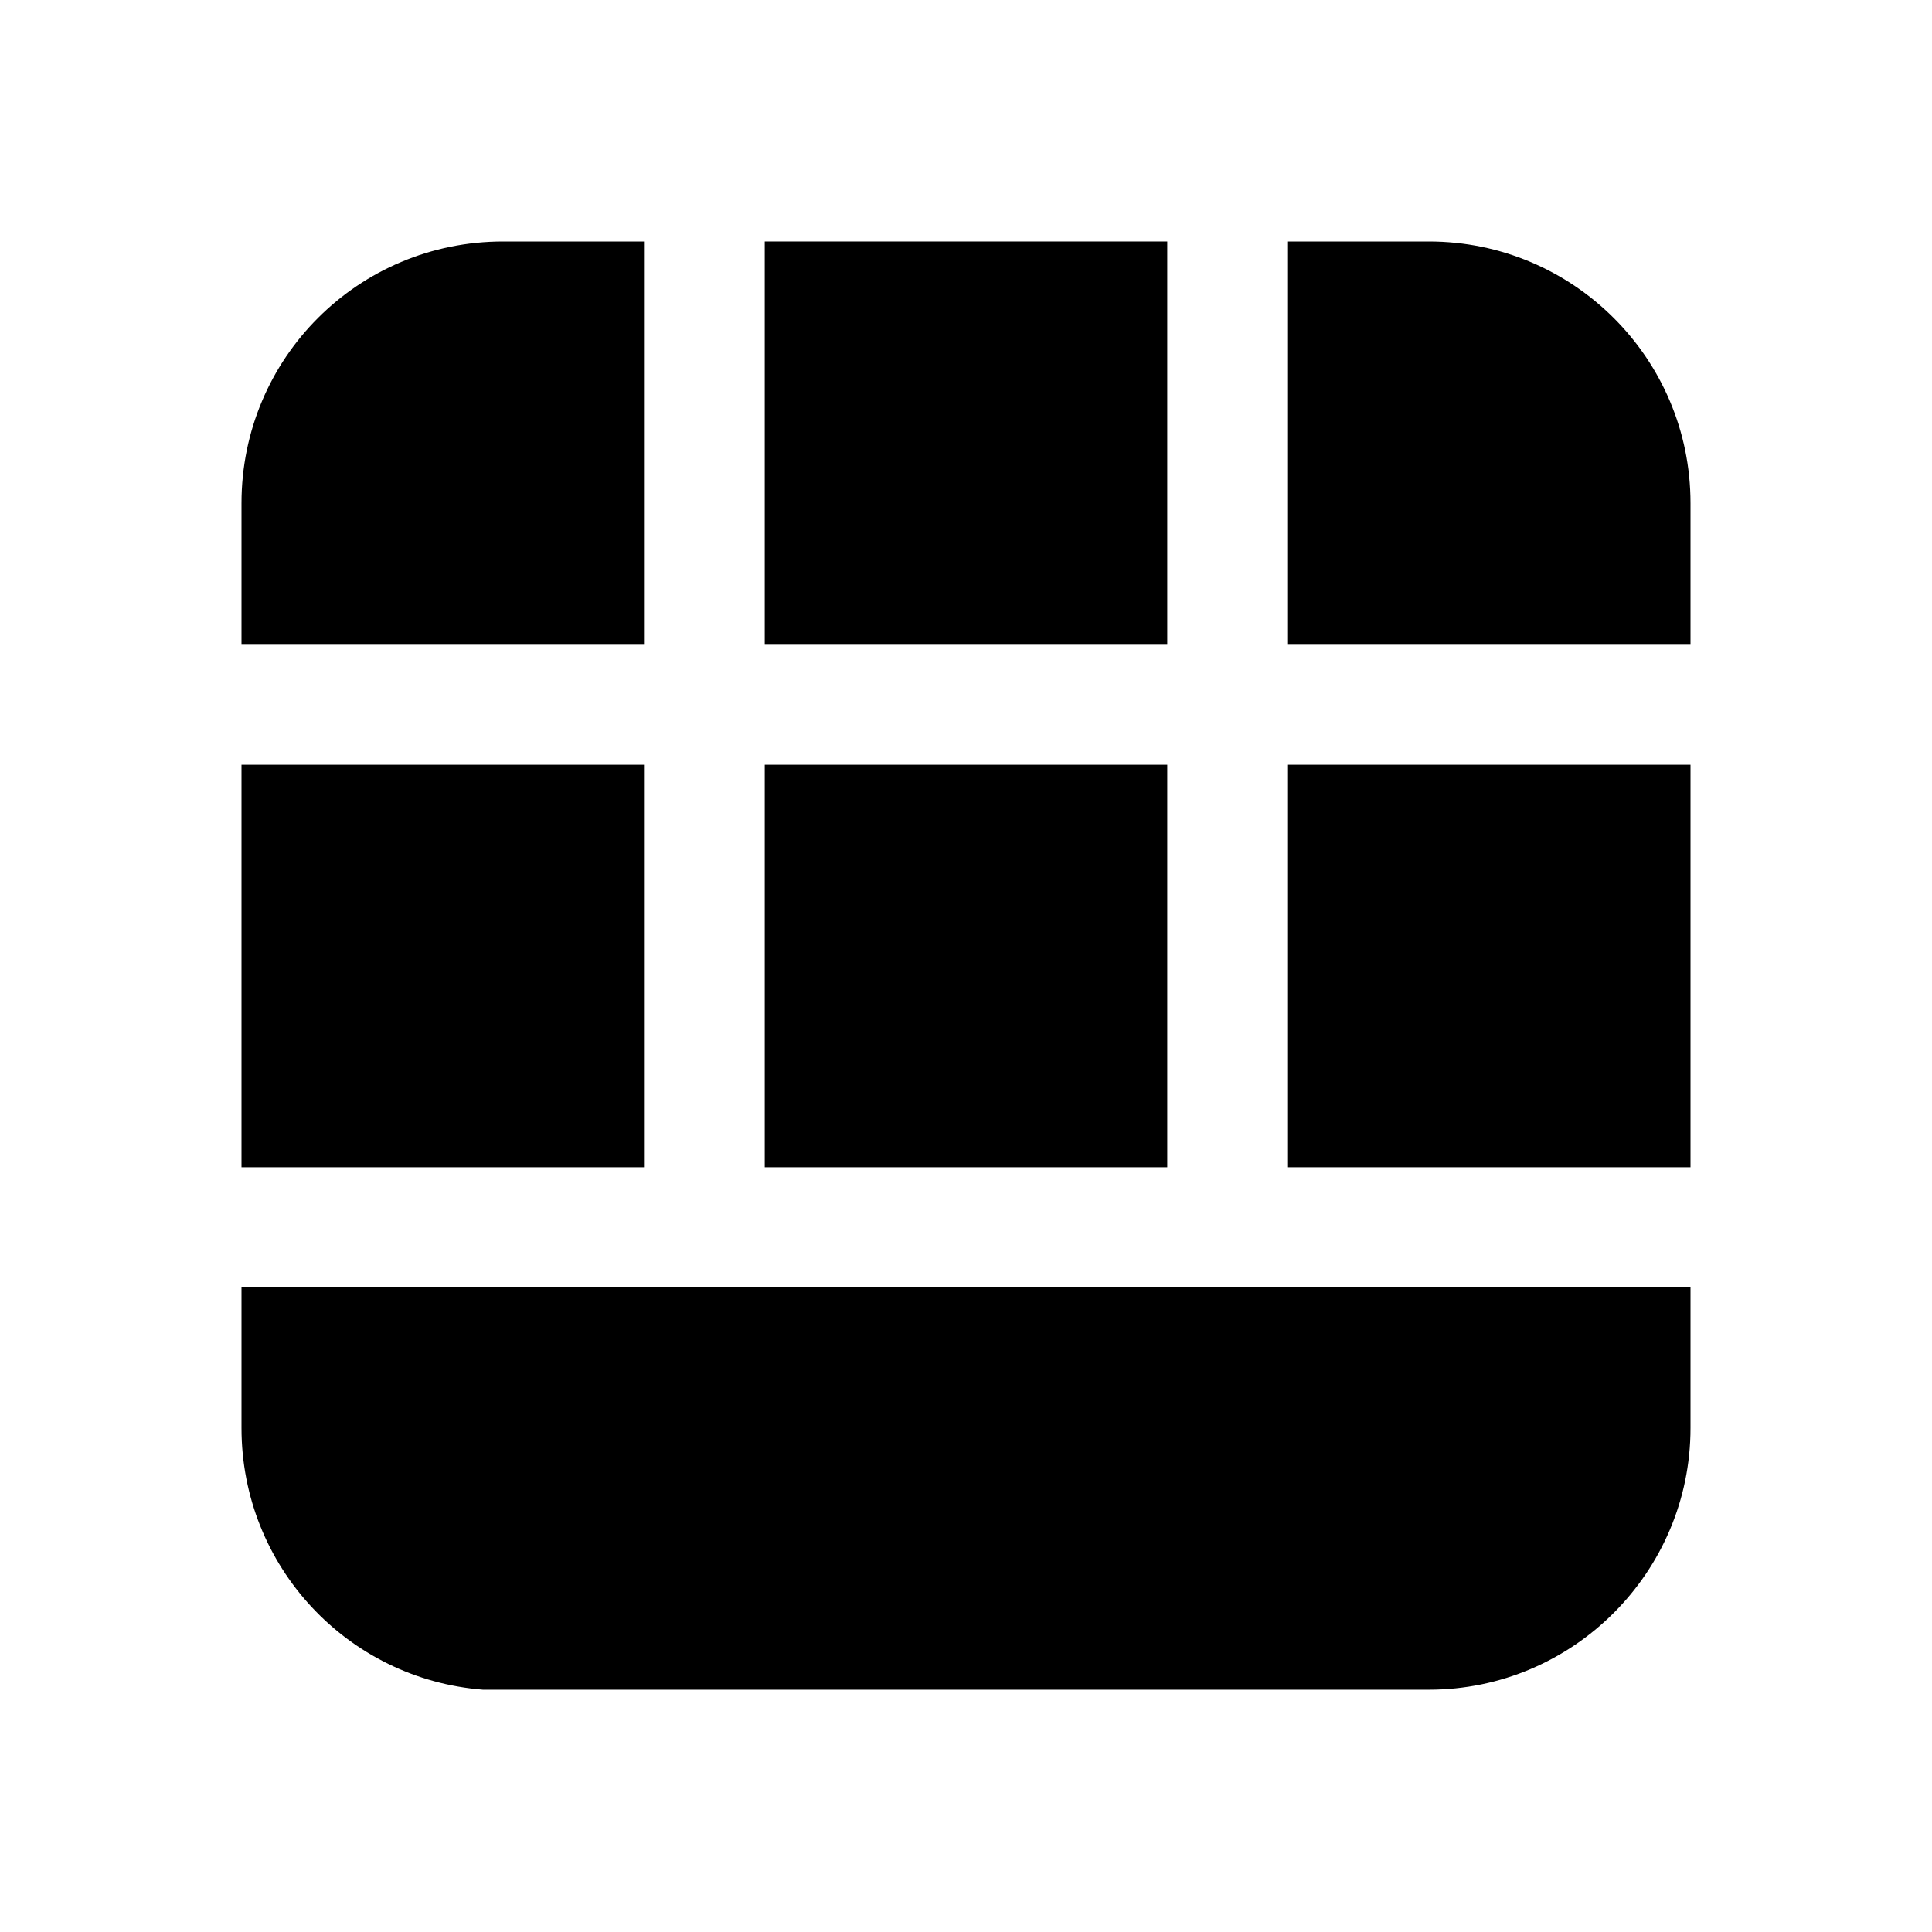 <svg viewBox="0 0 24 24" xmlns="http://www.w3.org/2000/svg"><g fill="currentColor"><path d="M6 21v-.01c-1.68-.13-3-1.53-3-3.25v-1.75h18v1.75c0 1.79-1.46 3.25-3.25 3.25H6Z"/><path d="M21 9.5v5h-5v-5h5Z"/><path d="M21 6.25V8h-5V3h1.75C19.54 3 21 4.45 21 6.25Z"/><path d="M9.5 3h5v5h-5V3Z"/><path d="M6.25 3H8v5H3V6.25C3 4.45 4.45 3 6.25 3Z"/><path d="M3 14.5v-5h5v5H3Z"/><path d="M14.5 14.5v-5h-5v5h5Z"/></g></svg>